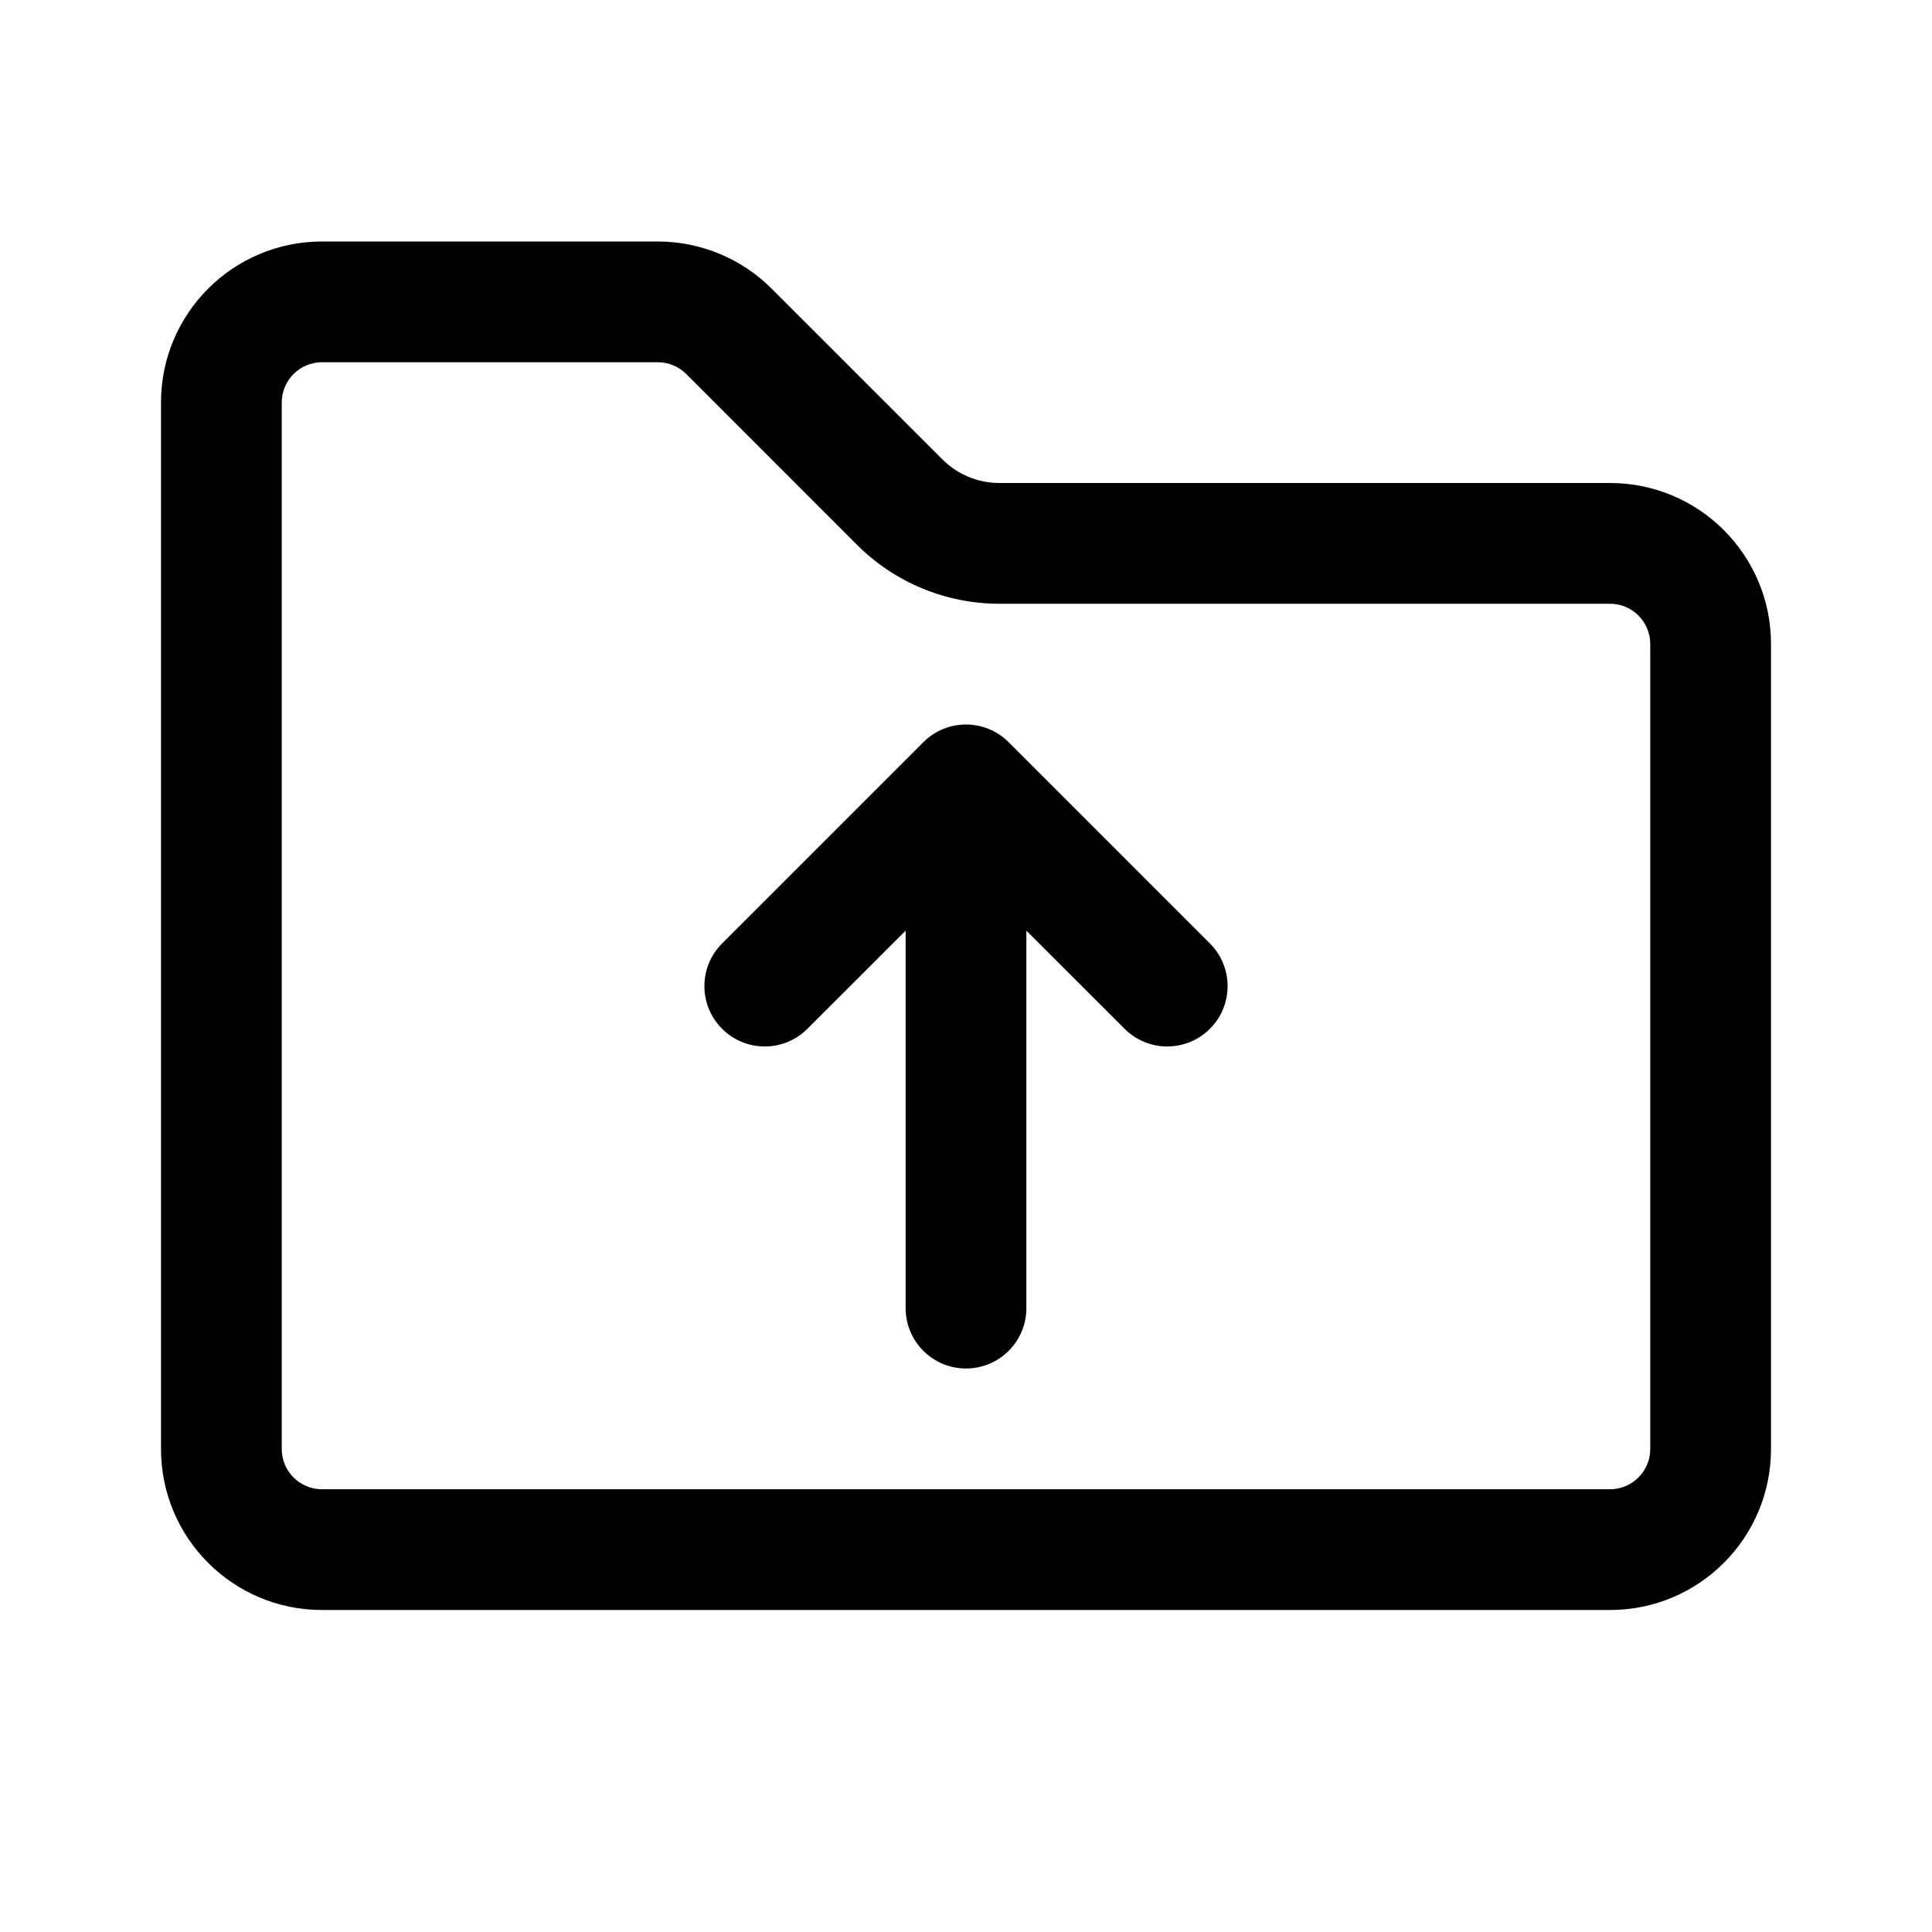 <svg width="24" height="24" viewBox="0 0 24 24" fill="currentColor" xmlns="http://www.w3.org/2000/svg"><path d="M15.03 12.78C14.737 13.073 14.263 13.073 13.97 12.78L12.75 11.561V16.25C12.75 16.664 12.414 17 12 17C11.586 17 11.25 16.664 11.25 16.25V11.561L10.03 12.78C9.737 13.073 9.263 13.073 8.97 12.78C8.677 12.487 8.677 12.013 8.97 11.72L11.47 9.22C11.763 8.927 12.237 8.927 12.53 9.22L15.03 11.72C15.323 12.013 15.323 12.487 15.03 12.78Z"/><path fill-rule="evenodd" clip-rule="evenodd" d="M2 5C2 3.895 2.895 3 4 3H8.172C8.702 3 9.211 3.211 9.586 3.586L11.707 5.707C11.895 5.895 12.149 6 12.414 6H20C21.105 6 22 6.895 22 8V18C22 19.105 21.105 20 20 20H4C2.895 20 2 19.105 2 18V5ZM20.5 8V18C20.5 18.276 20.276 18.5 20 18.5H4C3.724 18.5 3.5 18.276 3.5 18V5C3.5 4.724 3.724 4.5 4 4.5H8.172C8.304 4.5 8.431 4.553 8.525 4.646L10.646 6.768C11.115 7.237 11.751 7.5 12.414 7.5H20C20.276 7.5 20.5 7.724 20.5 8Z"/></svg>